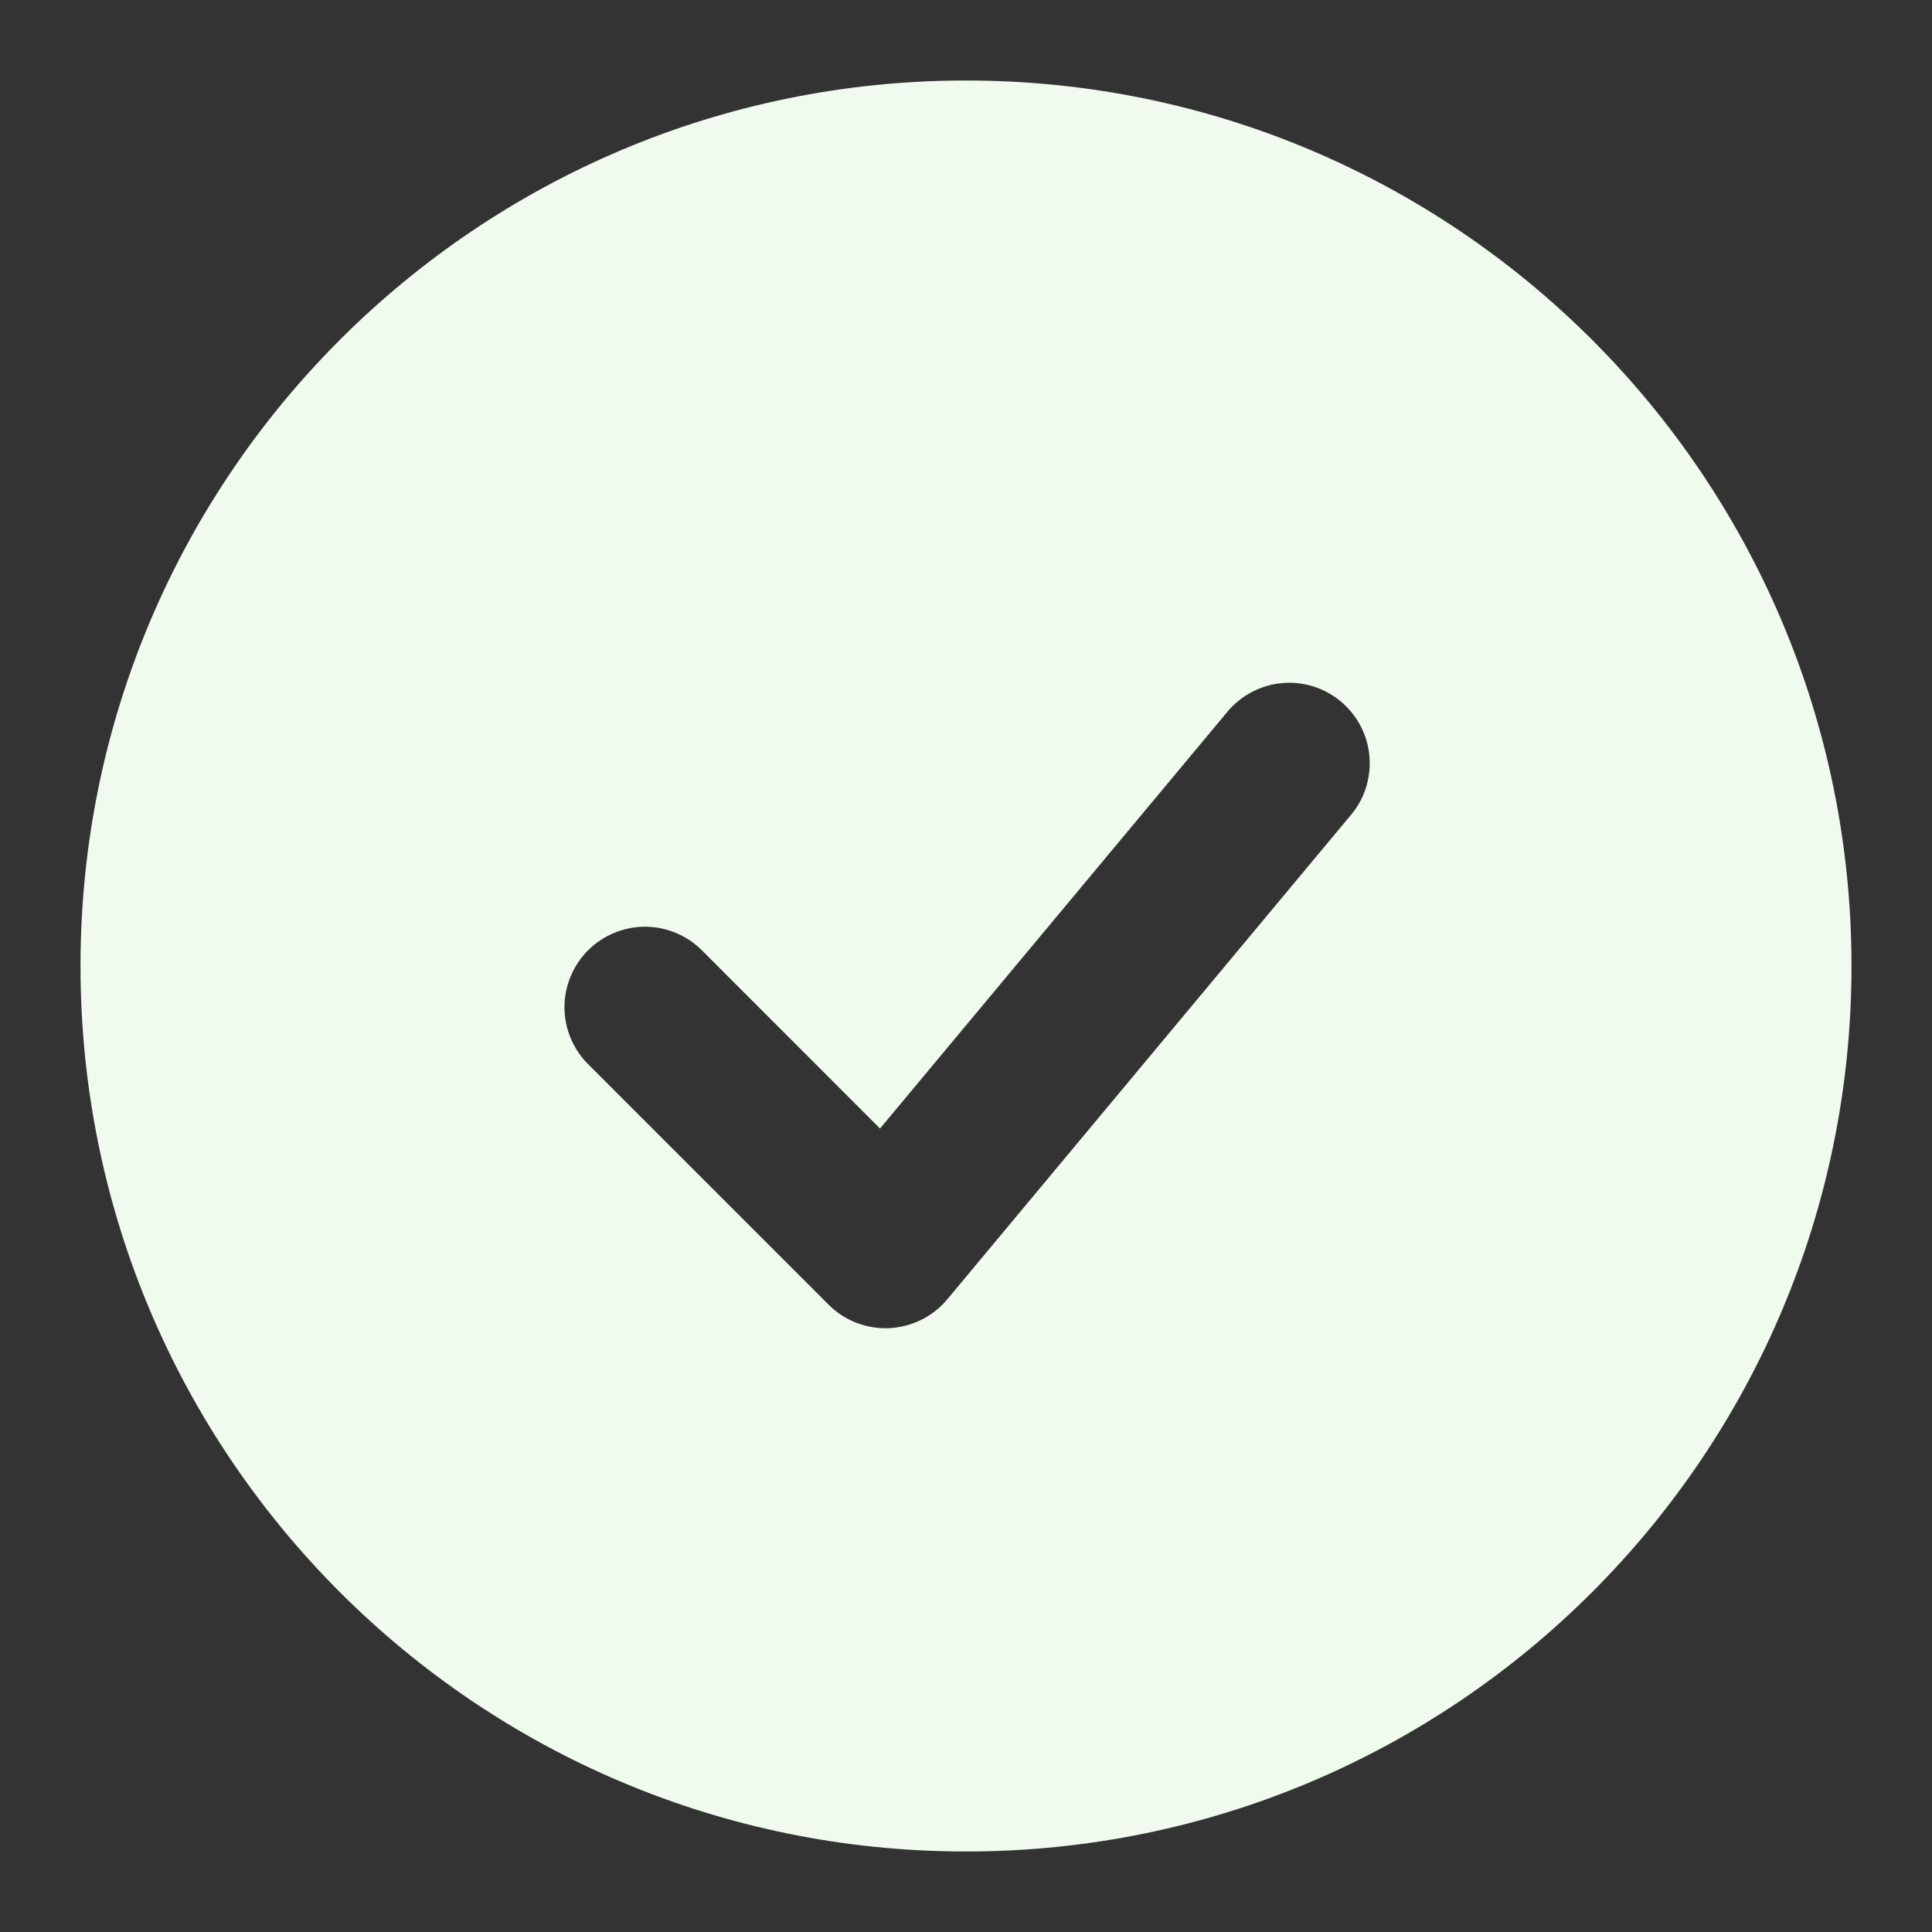 <svg width="24" height="24" viewBox="0 0 24 24" fill="none" xmlns="http://www.w3.org/2000/svg">
<rect x="0" y="0" width="24" height="24" fill="#333333" stroke="none"/>
<path fill-rule="evenodd" clip-rule="evenodd" d="M12 1C5.925 1 1 5.925 1 12C1 18.075 5.925 23 12 23C18.075 23 23 18.075 23 12C23 5.925 18.075 1 12 1ZM16.768 10.14C16.856 10.04 16.923 9.923 16.965 9.796C17.006 9.67 17.023 9.536 17.012 9.403C17.002 9.27 16.965 9.141 16.904 9.022C16.842 8.904 16.758 8.799 16.655 8.713C16.553 8.628 16.435 8.564 16.307 8.525C16.18 8.486 16.046 8.473 15.913 8.487C15.78 8.5 15.652 8.541 15.535 8.605C15.418 8.669 15.315 8.756 15.232 8.86L10.932 14.019L8.707 11.793C8.518 11.611 8.266 11.51 8.004 11.512C7.741 11.515 7.491 11.62 7.305 11.805C7.12 11.991 7.015 12.241 7.012 12.504C7.01 12.766 7.111 13.018 7.293 13.207L10.293 16.207C10.391 16.305 10.509 16.382 10.638 16.432C10.768 16.482 10.906 16.505 11.045 16.499C11.184 16.492 11.32 16.457 11.444 16.395C11.569 16.334 11.679 16.247 11.768 16.14L16.768 10.14Z" fill="#F1FAEE"/>
</svg>
